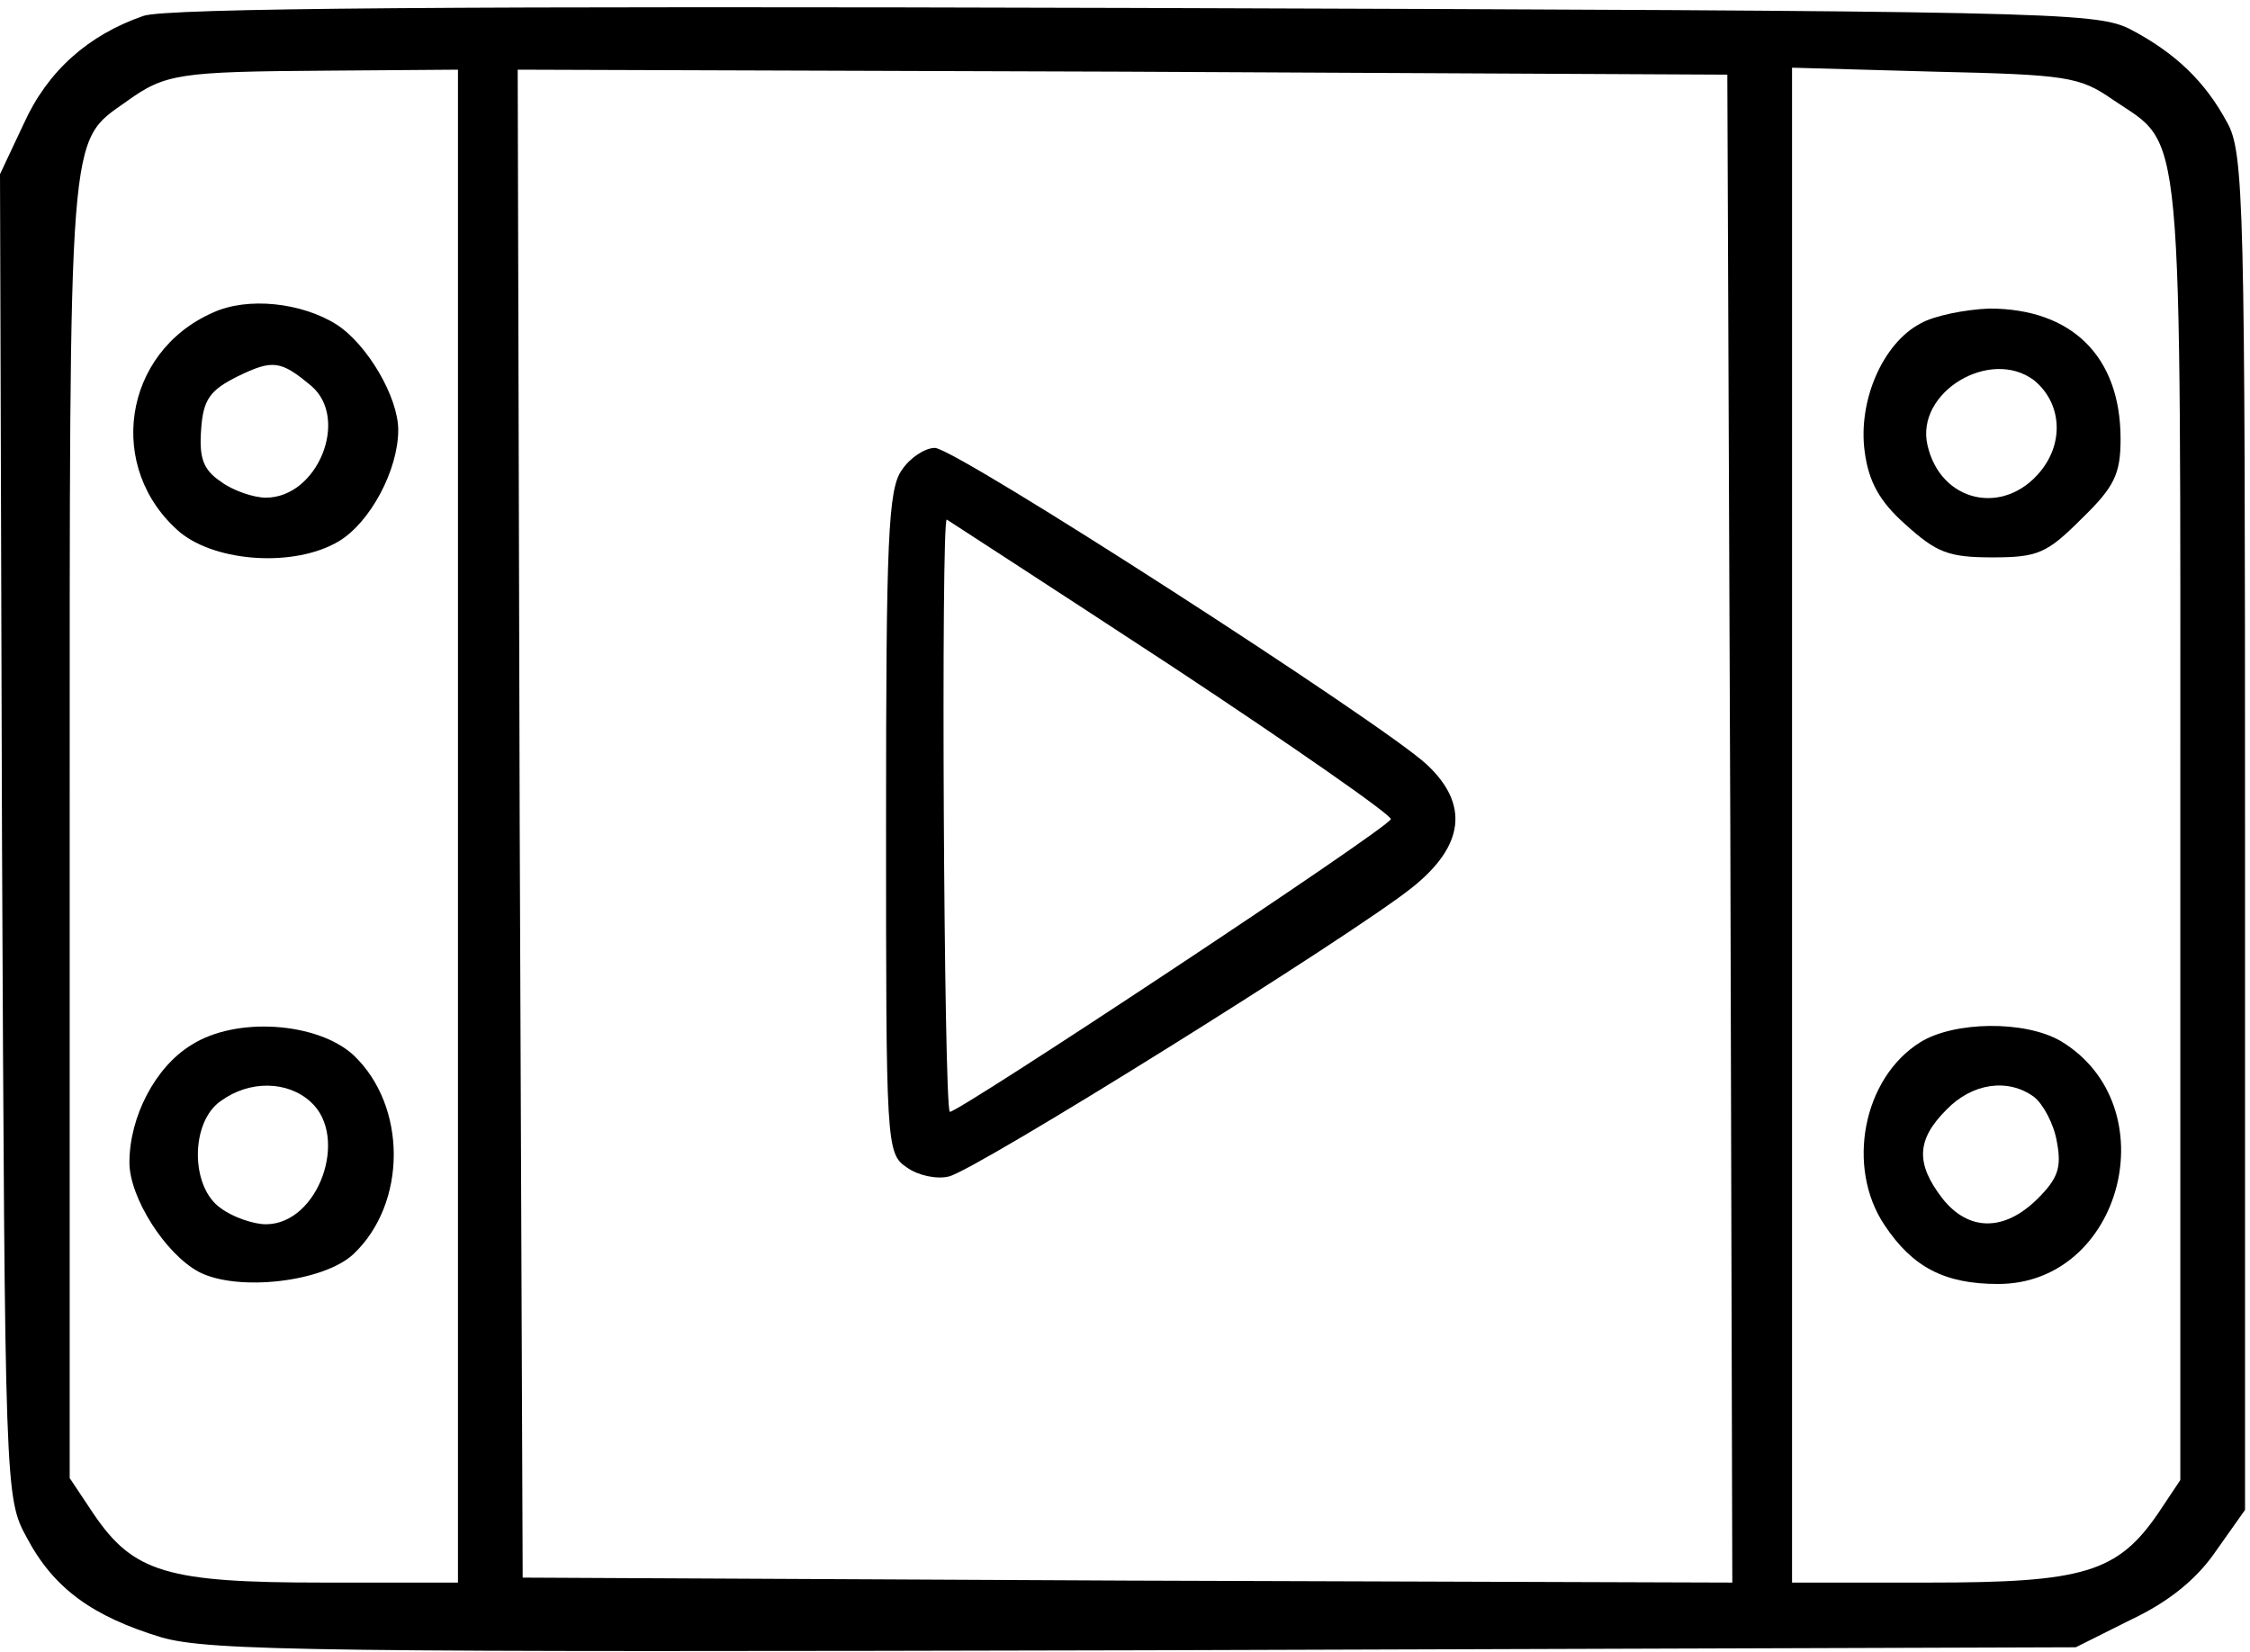 <?xml version="1.0" standalone="no"?>
<!DOCTYPE svg PUBLIC "-//W3C//DTD SVG 20010904//EN"
 "http://www.w3.org/TR/2001/REC-SVG-20010904/DTD/svg10.dtd">
<svg version="1.0" xmlns="http://www.w3.org/2000/svg"
 width="226pt" height="166pt" viewBox="0 0 226 166"
 preserveAspectRatio="xMidYMid meet">
<g transform="translate(0,166) scale(0.1,-0.1)"
fill="#000000" stroke="none">
<path d="M144 1644 c-55 -19 -96 -55 -120 -108 l-24 -51 2 -665 c3 -659 3
-665 25 -705 27 -51 66 -79 135 -100 49 -14 159 -15 989 -13 l934 3 56 28 c38
18 66 41 85 69 l29 41 0 681 c0 631 -1 683 -18 713 -22 41 -52 70 -98 94 -35
17 -80 18 -1000 21 -674 2 -973 0 -995 -8z m316 -814 l0 -760 -136 0 c-156 0
-190 10 -230 69 l-24 36 0 653 c0 712 -2 688 57 730 39 28 52 30 201 31 l132
1 0 -760z m1278 -3 l2 -757 -607 2 -608 3 -3 758 -2 757 607 -2 608 -3 3 -758z
m384 733 c72 -49 68 -6 68 -733 l0 -654 -22 -33 c-41 -60 -75 -70 -230 -70
l-138 0 0 761 0 761 143 -4 c133 -3 146 -5 179 -28z"/>
<path d="M214 1346 c-91 -40 -108 -157 -33 -221 37 -30 115 -35 159 -9 32 19
60 72 60 112 0 33 -31 86 -62 106 -35 22 -89 28 -124 12z m99 -74 c38 -33 6
-112 -46 -112 -12 0 -33 7 -45 16 -18 12 -22 24 -20 52 2 31 9 40 37 54 35 17
43 16 74 -10z"/>
<path d="M192 610 c-36 -22 -62 -72 -62 -118 0 -35 36 -92 70 -110 39 -20 125
-10 155 18 54 51 54 149 0 200 -36 33 -118 39 -163 10z m120 -57 c39 -35 8
-123 -45 -123 -12 0 -33 7 -45 16 -31 21 -31 87 0 108 29 21 67 20 90 -1z"/>
<path d="M906 1188 c-14 -19 -16 -70 -16 -355 0 -324 0 -332 21 -346 11 -8 30
-12 42 -9 27 6 405 242 465 290 53 42 58 84 15 124 -44 41 -473 318 -494 318
-10 0 -25 -10 -33 -22z m272 -198 c121 -80 220 -149 219 -153 -2 -9 -439 -298
-443 -294 -6 6 -9 597 -3 595 3 -2 105 -68 227 -148z"/>
<path d="M1929 1335 c-38 -20 -63 -78 -56 -129 4 -30 15 -50 41 -73 31 -28 43
-33 87 -33 46 0 55 4 90 39 33 32 39 45 39 80 0 83 -49 131 -132 131 -24 -1
-55 -7 -69 -15z m114 -57 c27 -22 31 -61 7 -91 -37 -46 -101 -32 -114 26 -12
53 63 98 107 65z"/>
<path d="M1929 613 c-58 -36 -75 -126 -36 -184 28 -42 60 -59 114 -59 125 0
171 179 63 244 -36 21 -107 20 -141 -1z m114 -55 c9 -7 20 -27 23 -45 5 -26 1
-37 -19 -57 -34 -34 -70 -33 -96 0 -27 35 -26 59 4 89 26 27 62 32 88 13z"/>
</g>
</svg>

